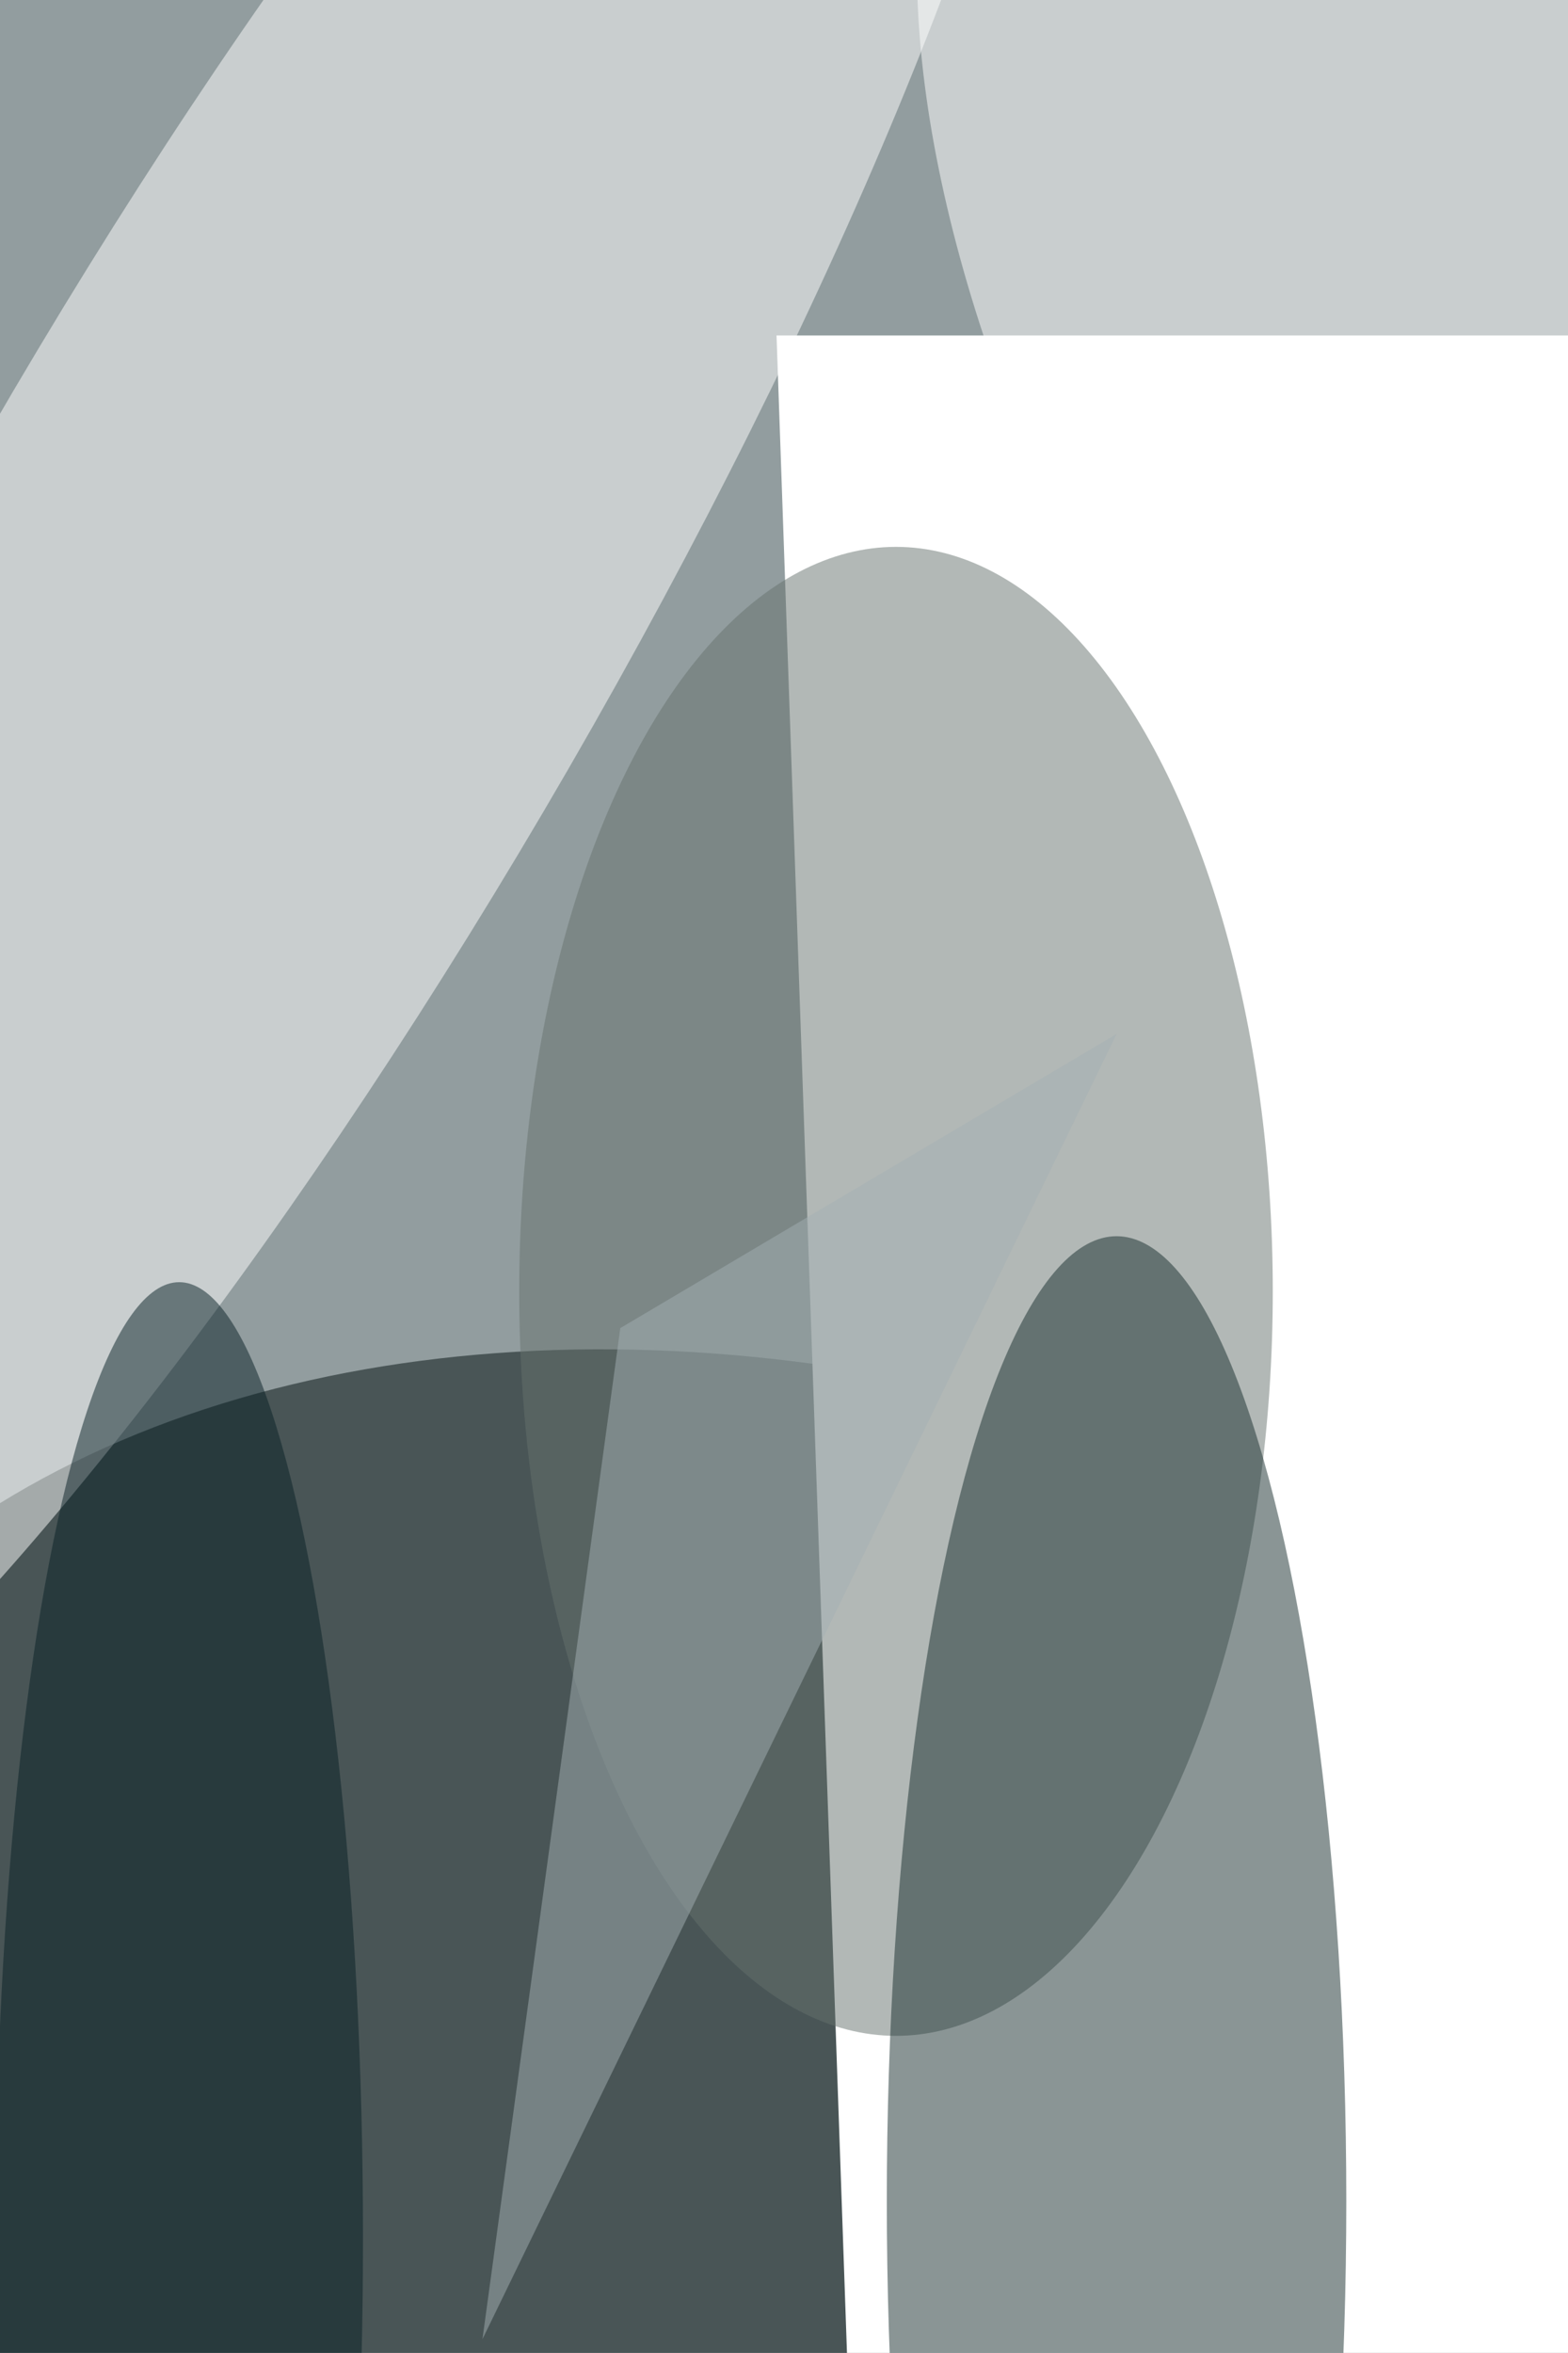 <svg xmlns="http://www.w3.org/2000/svg" viewBox="0 0 1365 2048"><filter id="b"><feGaussianBlur stdDeviation="12" /></filter><path d="M0 0h1365v2048H0z" fill="#929d9f" /><g filter="url(#b)" transform="scale(8) translate(0.5 0.5)"><g transform="translate(98.994 255) rotate(113.477) scale(101.027 142.616)"><ellipse fill="#000e0f" fill-opacity=".502" cx="0" cy="0" rx="1" ry="1" /></g><g transform="translate(84 36) rotate(358) scale(169 169)"><path d="M0 0h1365v2048H0z" fill="#fff" /></g><ellipse fill="#67736e" fill-opacity=".502" cx="97" cy="140" rx="41" ry="81" /><g transform="translate(29.798 64.913) rotate(210.036) scale(36.447 159.848)"><ellipse fill="#feffff" fill-opacity=".502" cx="0" cy="0" rx="1" ry="1" /></g><g transform="translate(160.61 47.435) rotate(151.261) scale(45.125 97.459)"><ellipse fill="#fff" fill-opacity=".502" cx="0" cy="0" rx="1" ry="1" /></g><ellipse fill="#172d2c" fill-opacity=".502" cx="121" cy="239" rx="25" ry="105" /><ellipse fill="#092126" fill-opacity=".502" cx="19" cy="243" rx="20" ry="104" /><path fill="#a3afb4" fill-opacity=".502" d="M121 112 67 144 52 254z" /></g></svg>